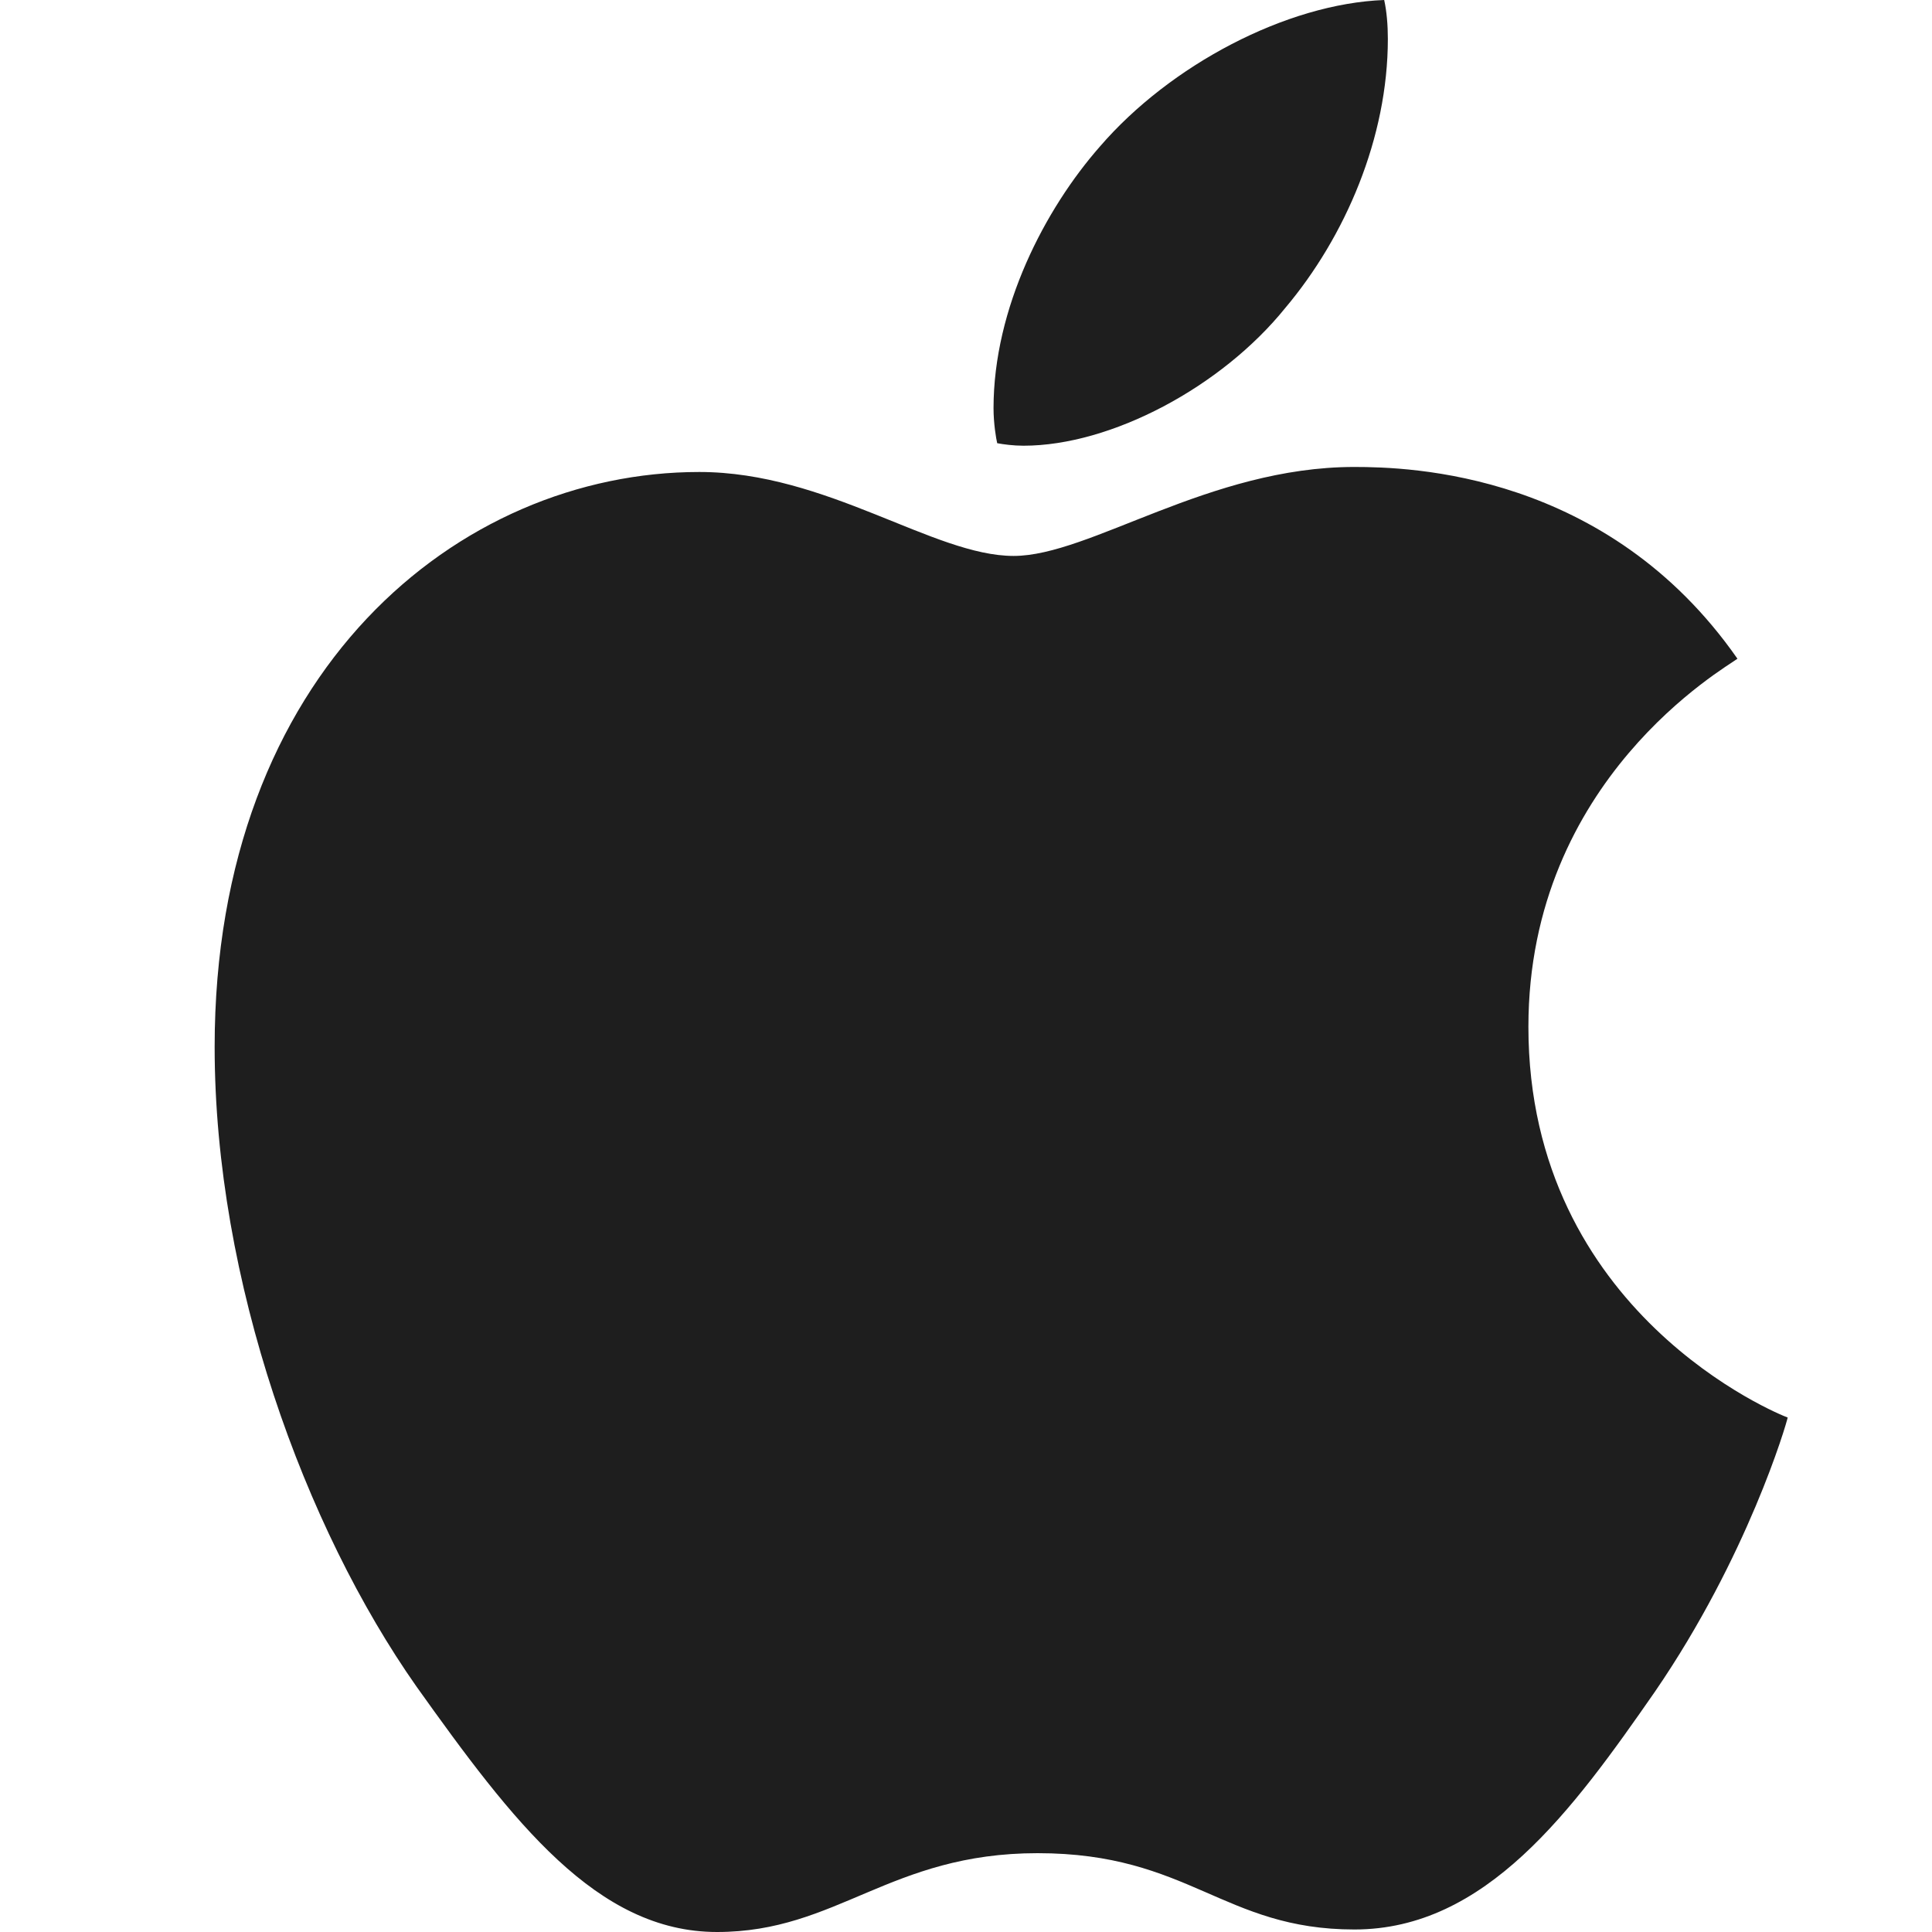 <svg width="20" height="20" viewBox="0 0 20 20" fill="none" xmlns="http://www.w3.org/2000/svg">
<path d="M17.986 6.819C17.87 6.909 15.822 8.063 15.822 10.629C15.822 13.597 18.428 14.648 18.506 14.674C18.494 14.738 18.092 16.112 17.132 17.512C16.276 18.744 15.382 19.974 14.021 19.974C12.661 19.974 12.311 19.184 10.741 19.184C9.211 19.184 8.667 20 7.423 20C6.179 20 5.31 18.86 4.312 17.46C3.156 15.816 2.222 13.261 2.222 10.837C2.222 6.949 4.75 4.886 7.239 4.886C8.561 4.886 9.663 5.755 10.493 5.755C11.283 5.755 12.515 4.834 14.019 4.834C14.589 4.834 16.638 4.886 17.986 6.819ZM13.305 3.188C13.927 2.45 14.367 1.426 14.367 0.402C14.367 0.26 14.355 0.116 14.329 0C13.317 0.038 12.113 0.674 11.387 1.516C10.817 2.164 10.285 3.188 10.285 4.226C10.285 4.382 10.311 4.538 10.323 4.588C10.387 4.6 10.491 4.614 10.595 4.614C11.503 4.614 12.645 4.006 13.305 3.188Z" fill="#1E1E1E"/>
</svg>
